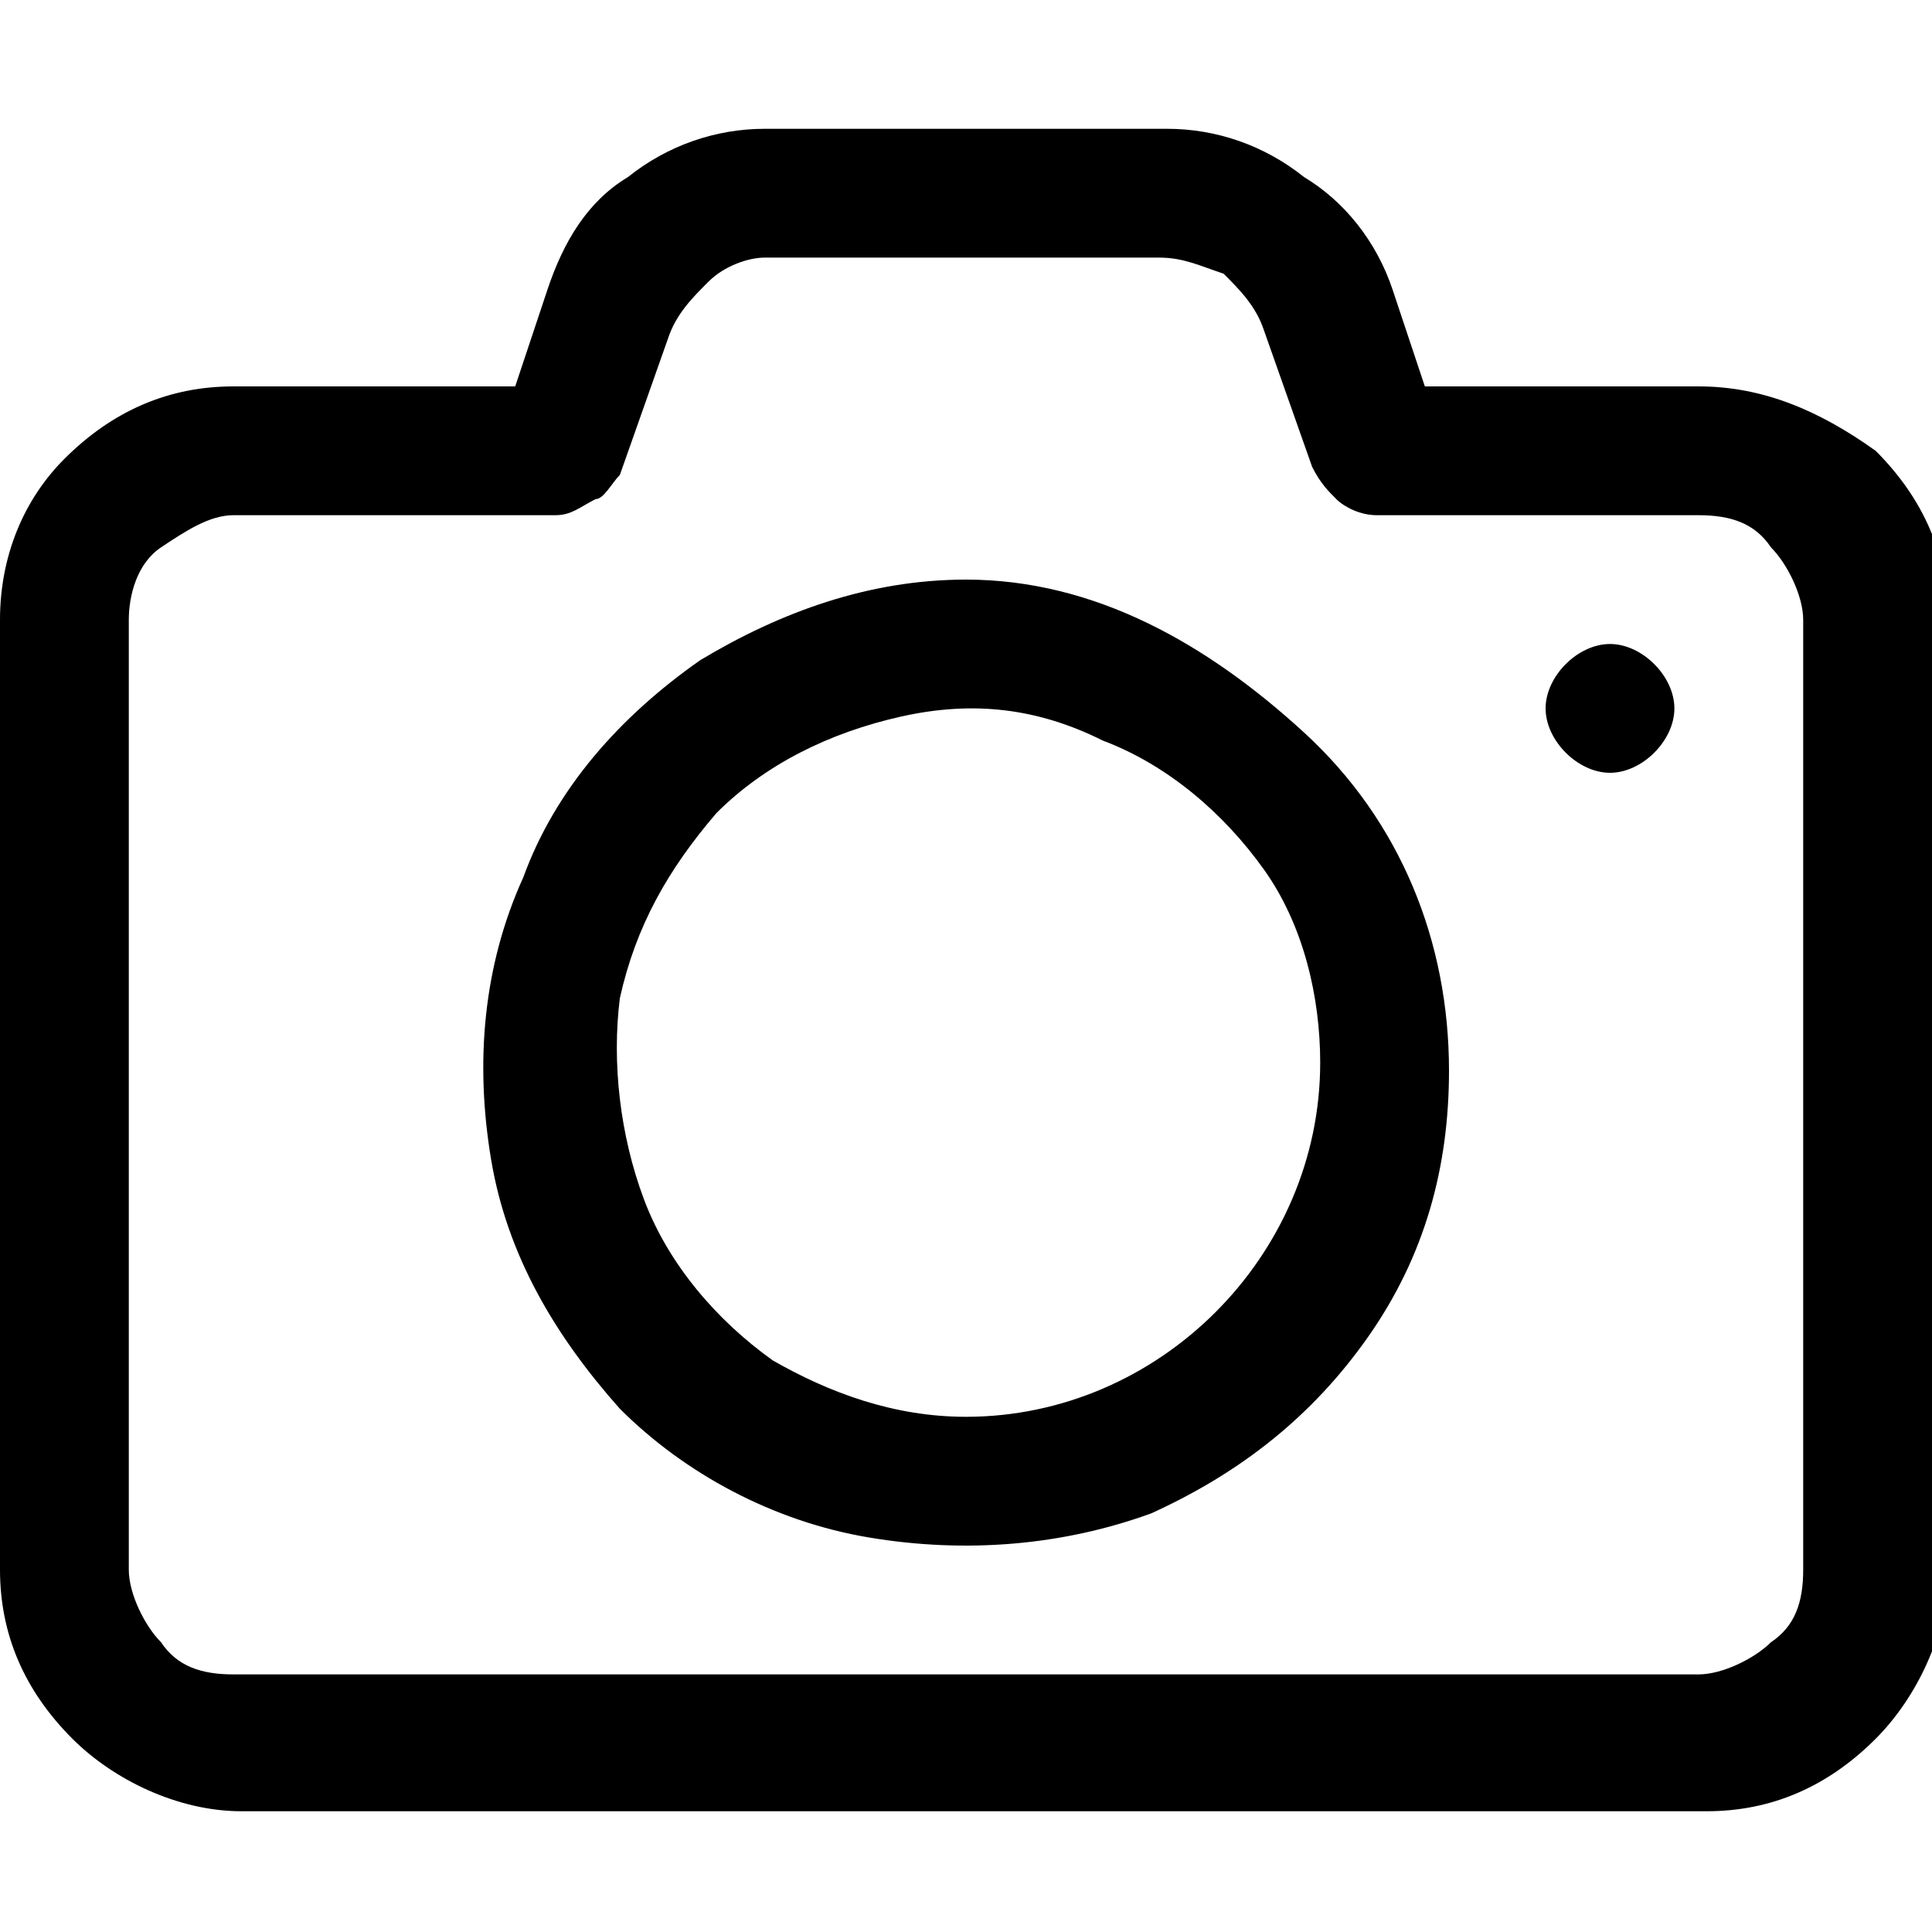 <svg xmlns="http://www.w3.org/2000/svg" xml:space="preserve" viewBox="0 0 24 24"><path d="M21.1 4.8h-3.4l-.4-1.2c-.2-.6-.6-1.1-1.1-1.4-.5-.4-1.1-.6-1.7-.6h-5c-.6 0-1.2.2-1.7.6-.5.3-.8.8-1 1.4l-.4 1.2H2.9q-1.2 0-2.1.9c-.5.5-.8 1.2-.8 2v11.8q0 1.2.9 2.1c.5.5 1.3.9 2.1.9h18.2q1.2 0 2.1-.9c.5-.5.9-1.3.9-2.1V7.7q0-1.2-.9-2.1c-.7-.5-1.4-.8-2.2-.8m1.3 14.7c0 .4-.1.7-.4.9-.2.2-.6.4-.9.4H2.9c-.4 0-.7-.1-.9-.4-.2-.2-.4-.6-.4-.9V7.7c0-.3.1-.7.4-.9s.6-.4.9-.4h4c.2 0 .3-.1.5-.2.1 0 .2-.2.3-.3l.6-1.7c.1-.3.3-.5.5-.7s.5-.3.7-.3h4.9c.3 0 .5.1.8.2.2.2.4.4.5.7l.6 1.7c.1.2.2.3.3.4s.3.2.5.2h4c.4 0 .7.1.9.4.2.2.4.6.4.9z"/><path d="M12 7.2c-1.2 0-2.3.4-3.3 1-1 .7-1.8 1.6-2.2 2.7-.5 1.1-.6 2.3-.4 3.5s.8 2.2 1.6 3.1c.8.8 1.9 1.4 3.1 1.6s2.4.1 3.5-.3c1.1-.5 2-1.2 2.7-2.2s1-2.1 1-3.3c0-1.6-.6-3.1-1.8-4.2S13.6 7.2 12 7.2m0 10.4c-.9 0-1.7-.3-2.4-.7-.7-.5-1.3-1.2-1.6-2s-.4-1.7-.3-2.5c.2-.9.6-1.6 1.2-2.3.6-.6 1.4-1 2.3-1.2s1.7-.1 2.5.3c.8.3 1.5.9 2 1.6s.7 1.6.7 2.4c0 1.2-.5 2.3-1.3 3.1s-1.9 1.3-3.1 1.3m8-8c.4 0 .8-.4.8-.8S20.4 8 20 8s-.8.4-.8.8.4.8.8.8"/></svg>